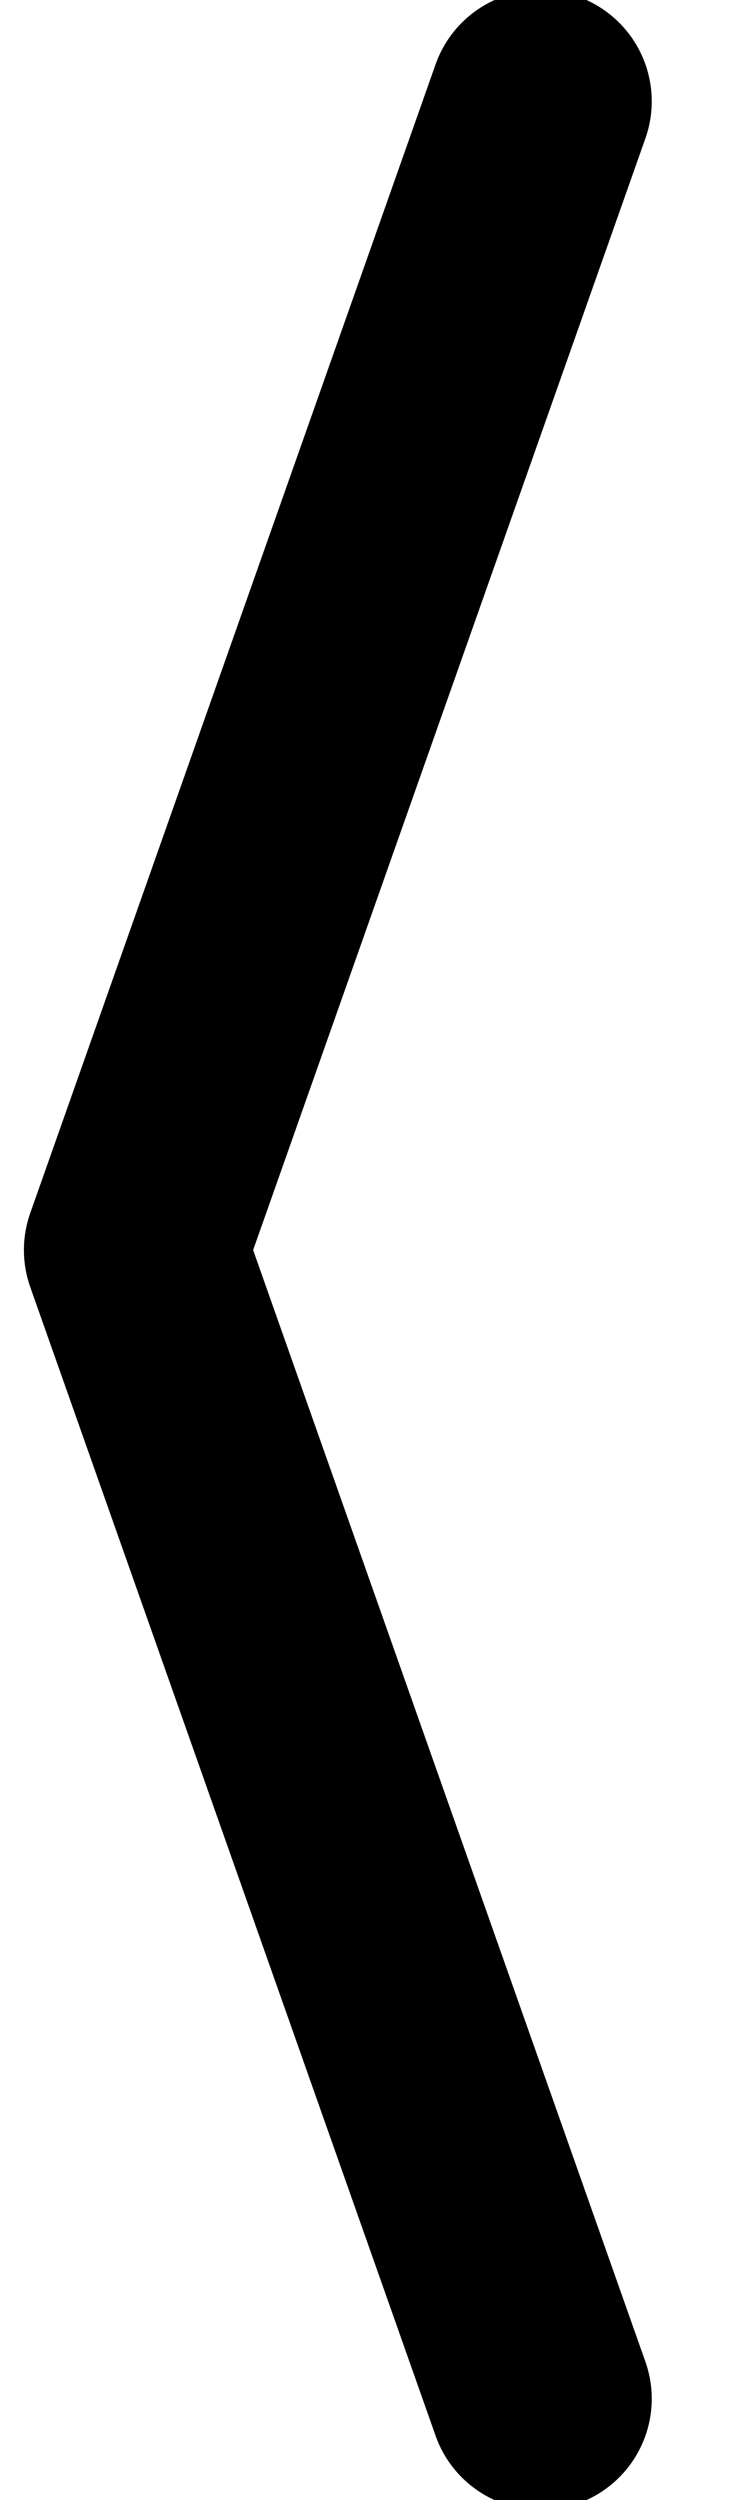 <svg width="9" height="30" viewBox="0 0 9 30" fill="none" xmlns="http://www.w3.org/2000/svg">
<g clip-path="url(#clip0)">
<path d="M6.486 28.784L1.622 15L6.486 1.216" stroke="black" stroke-width="2.67" stroke-linecap="round" stroke-linejoin="round"/>
</g>
<defs>
<clipPath id="clip0">
<rect width="8.108" height="30" fill="white"/>
</clipPath>
</defs>
</svg>
